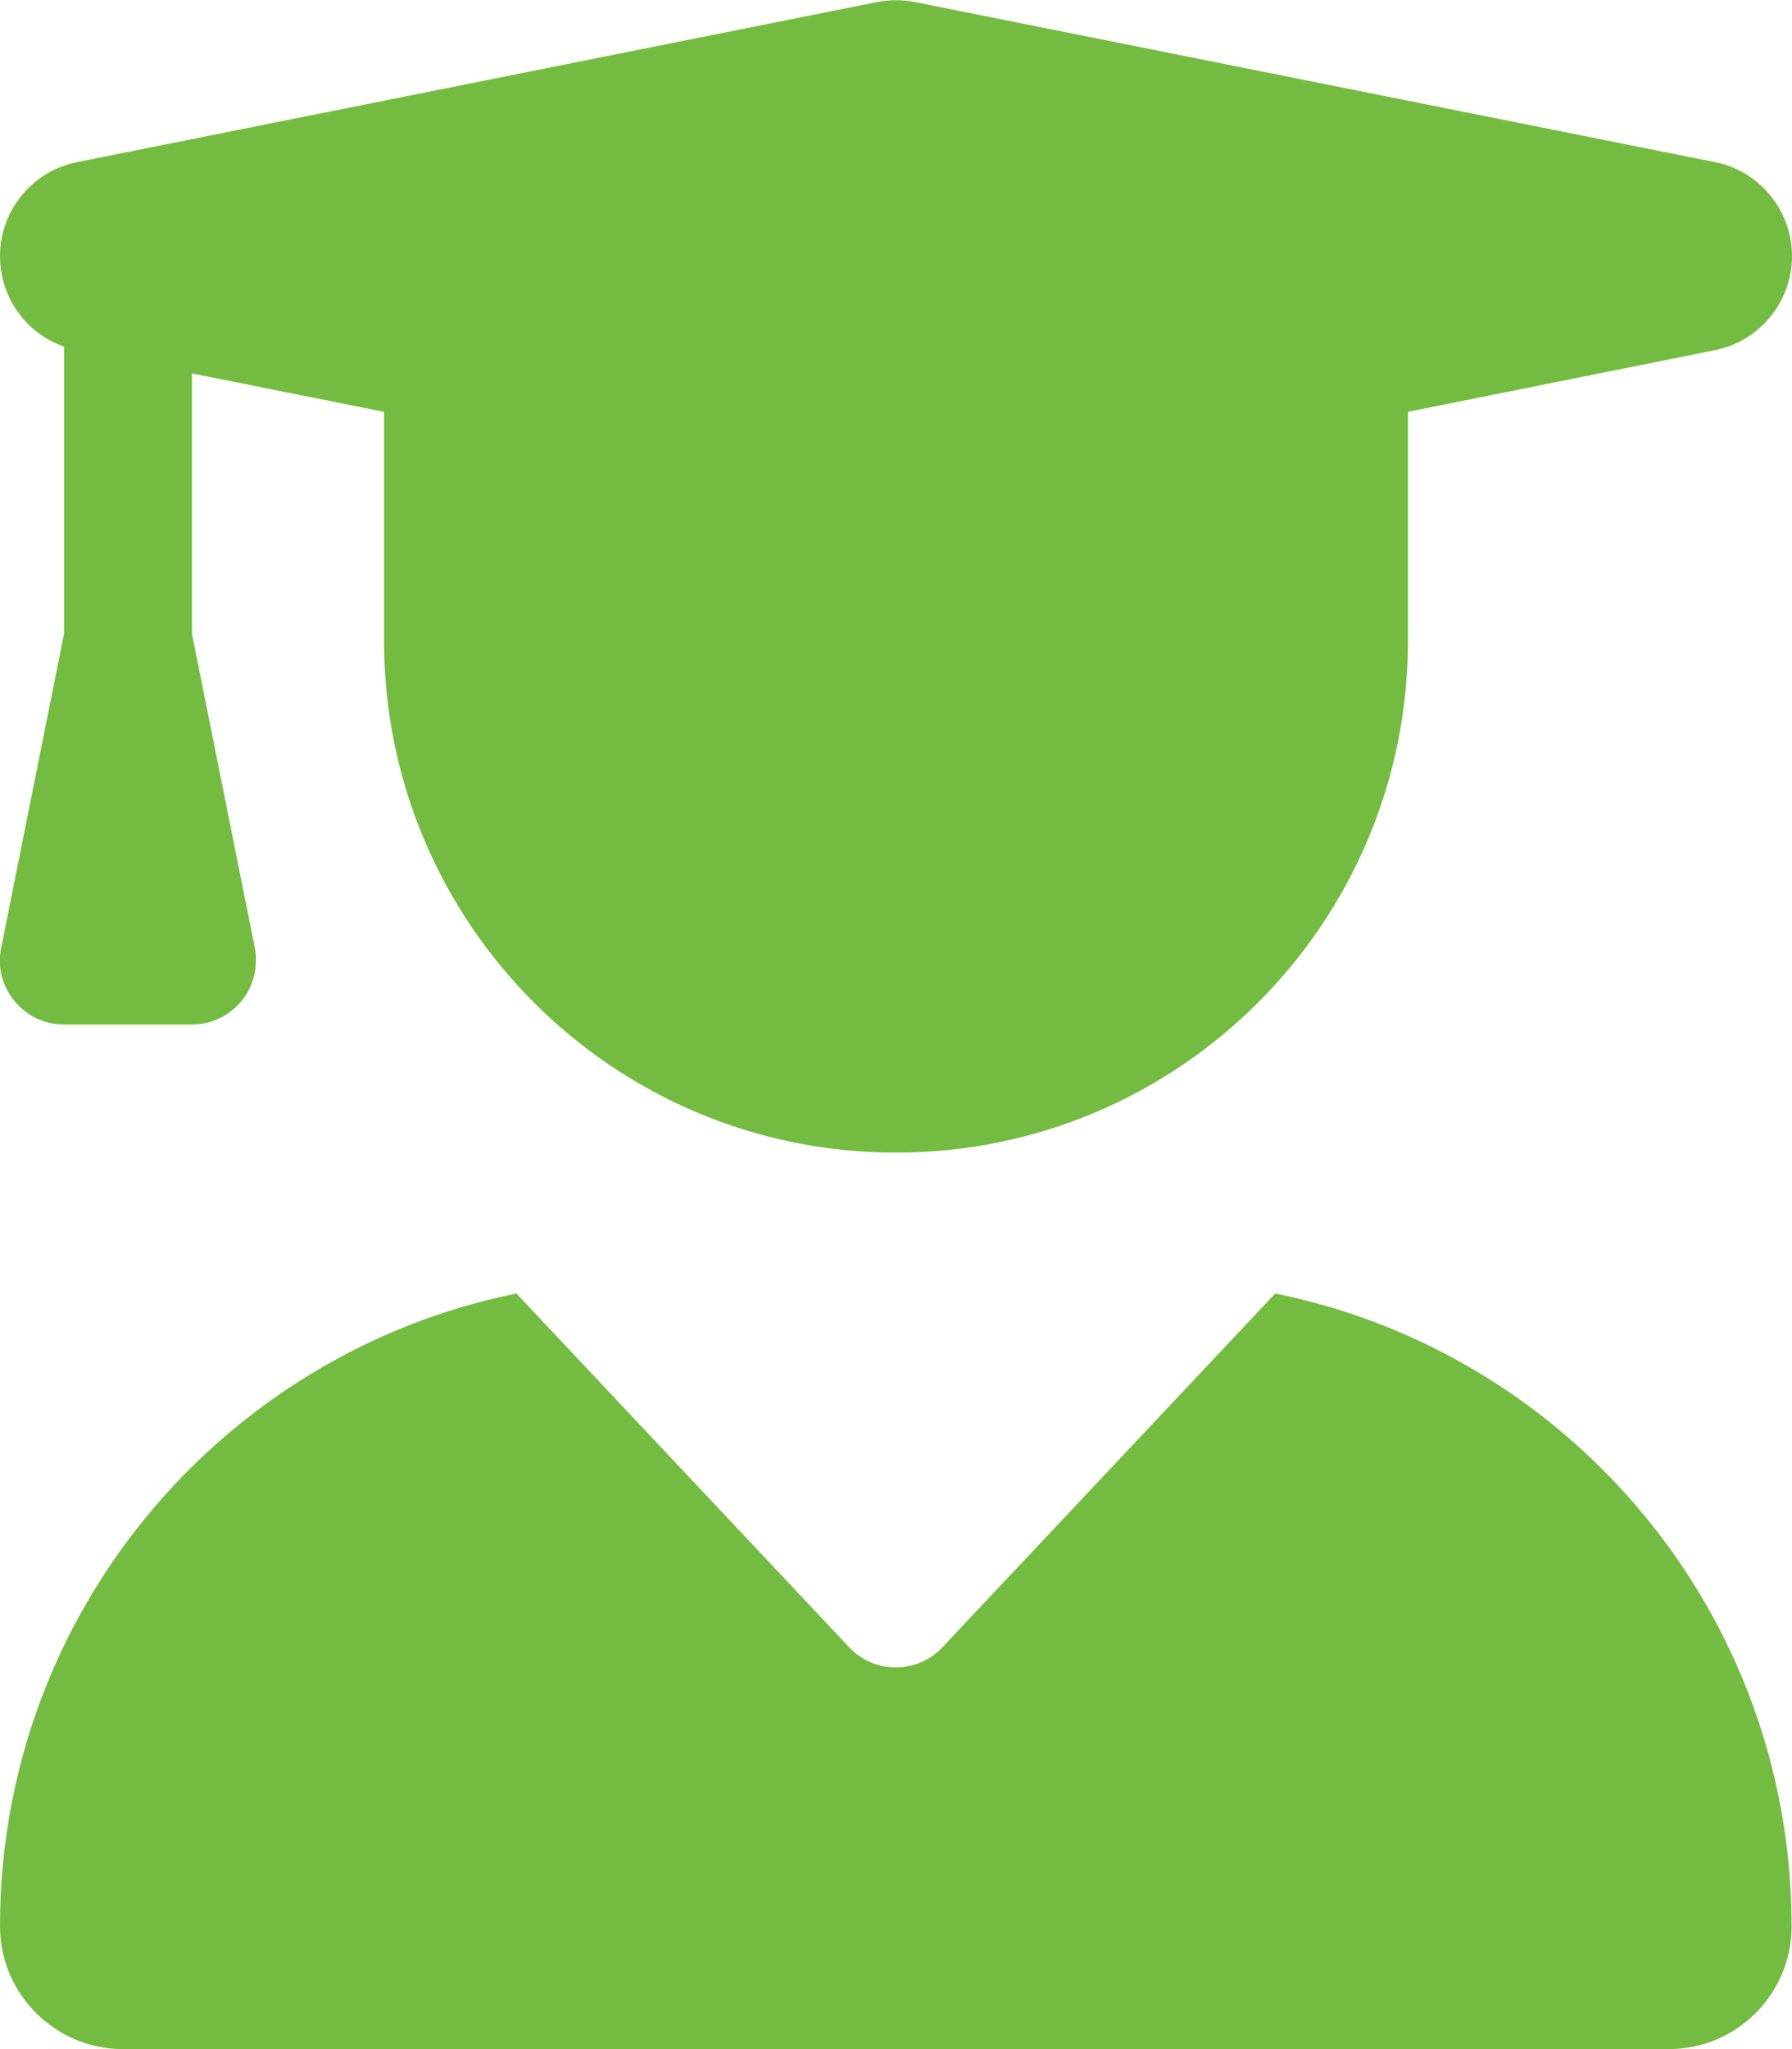 <svg fill="rgb(116,188,65)" xmlns="http://www.w3.org/2000/svg" viewBox="0 0 448 512"><!--! Font Awesome Pro 6.2.1 by @fontawesome - https://fontawesome.com License - https://fontawesome.com/license (Commercial License) Copyright 2022 Fonticons, Inc. --><path d="M219.3 .5c3.1-.6 6.3-.6 9.4 0l200 40C439.9 42.7 448 52.6 448 64s-8.1 21.3-19.3 23.5L352 102.9V160c0 70.7-57.3 128-128 128s-128-57.3-128-128V102.9L48 93.3v65.1l15.7 78.4c.9 4.7-.3 9.6-3.3 13.3s-7.6 5.9-12.4 5.9H16c-4.8 0-9.3-2.1-12.4-5.9s-4.3-8.6-3.3-13.3L16 158.4V86.6C6.5 83.3 0 74.3 0 64C0 52.6 8.1 42.7 19.3 40.5l200-40zM129.1 323.2l83.2 88.4c6.3 6.7 17 6.7 23.3 0l83.2-88.4c73.7 14.9 129.1 80 129.1 158.1c0 17-13.8 30.7-30.7 30.7H30.7C13.8 512 0 498.2 0 481.3c0-78.1 55.5-143.2 129.1-158.1z"/></svg>